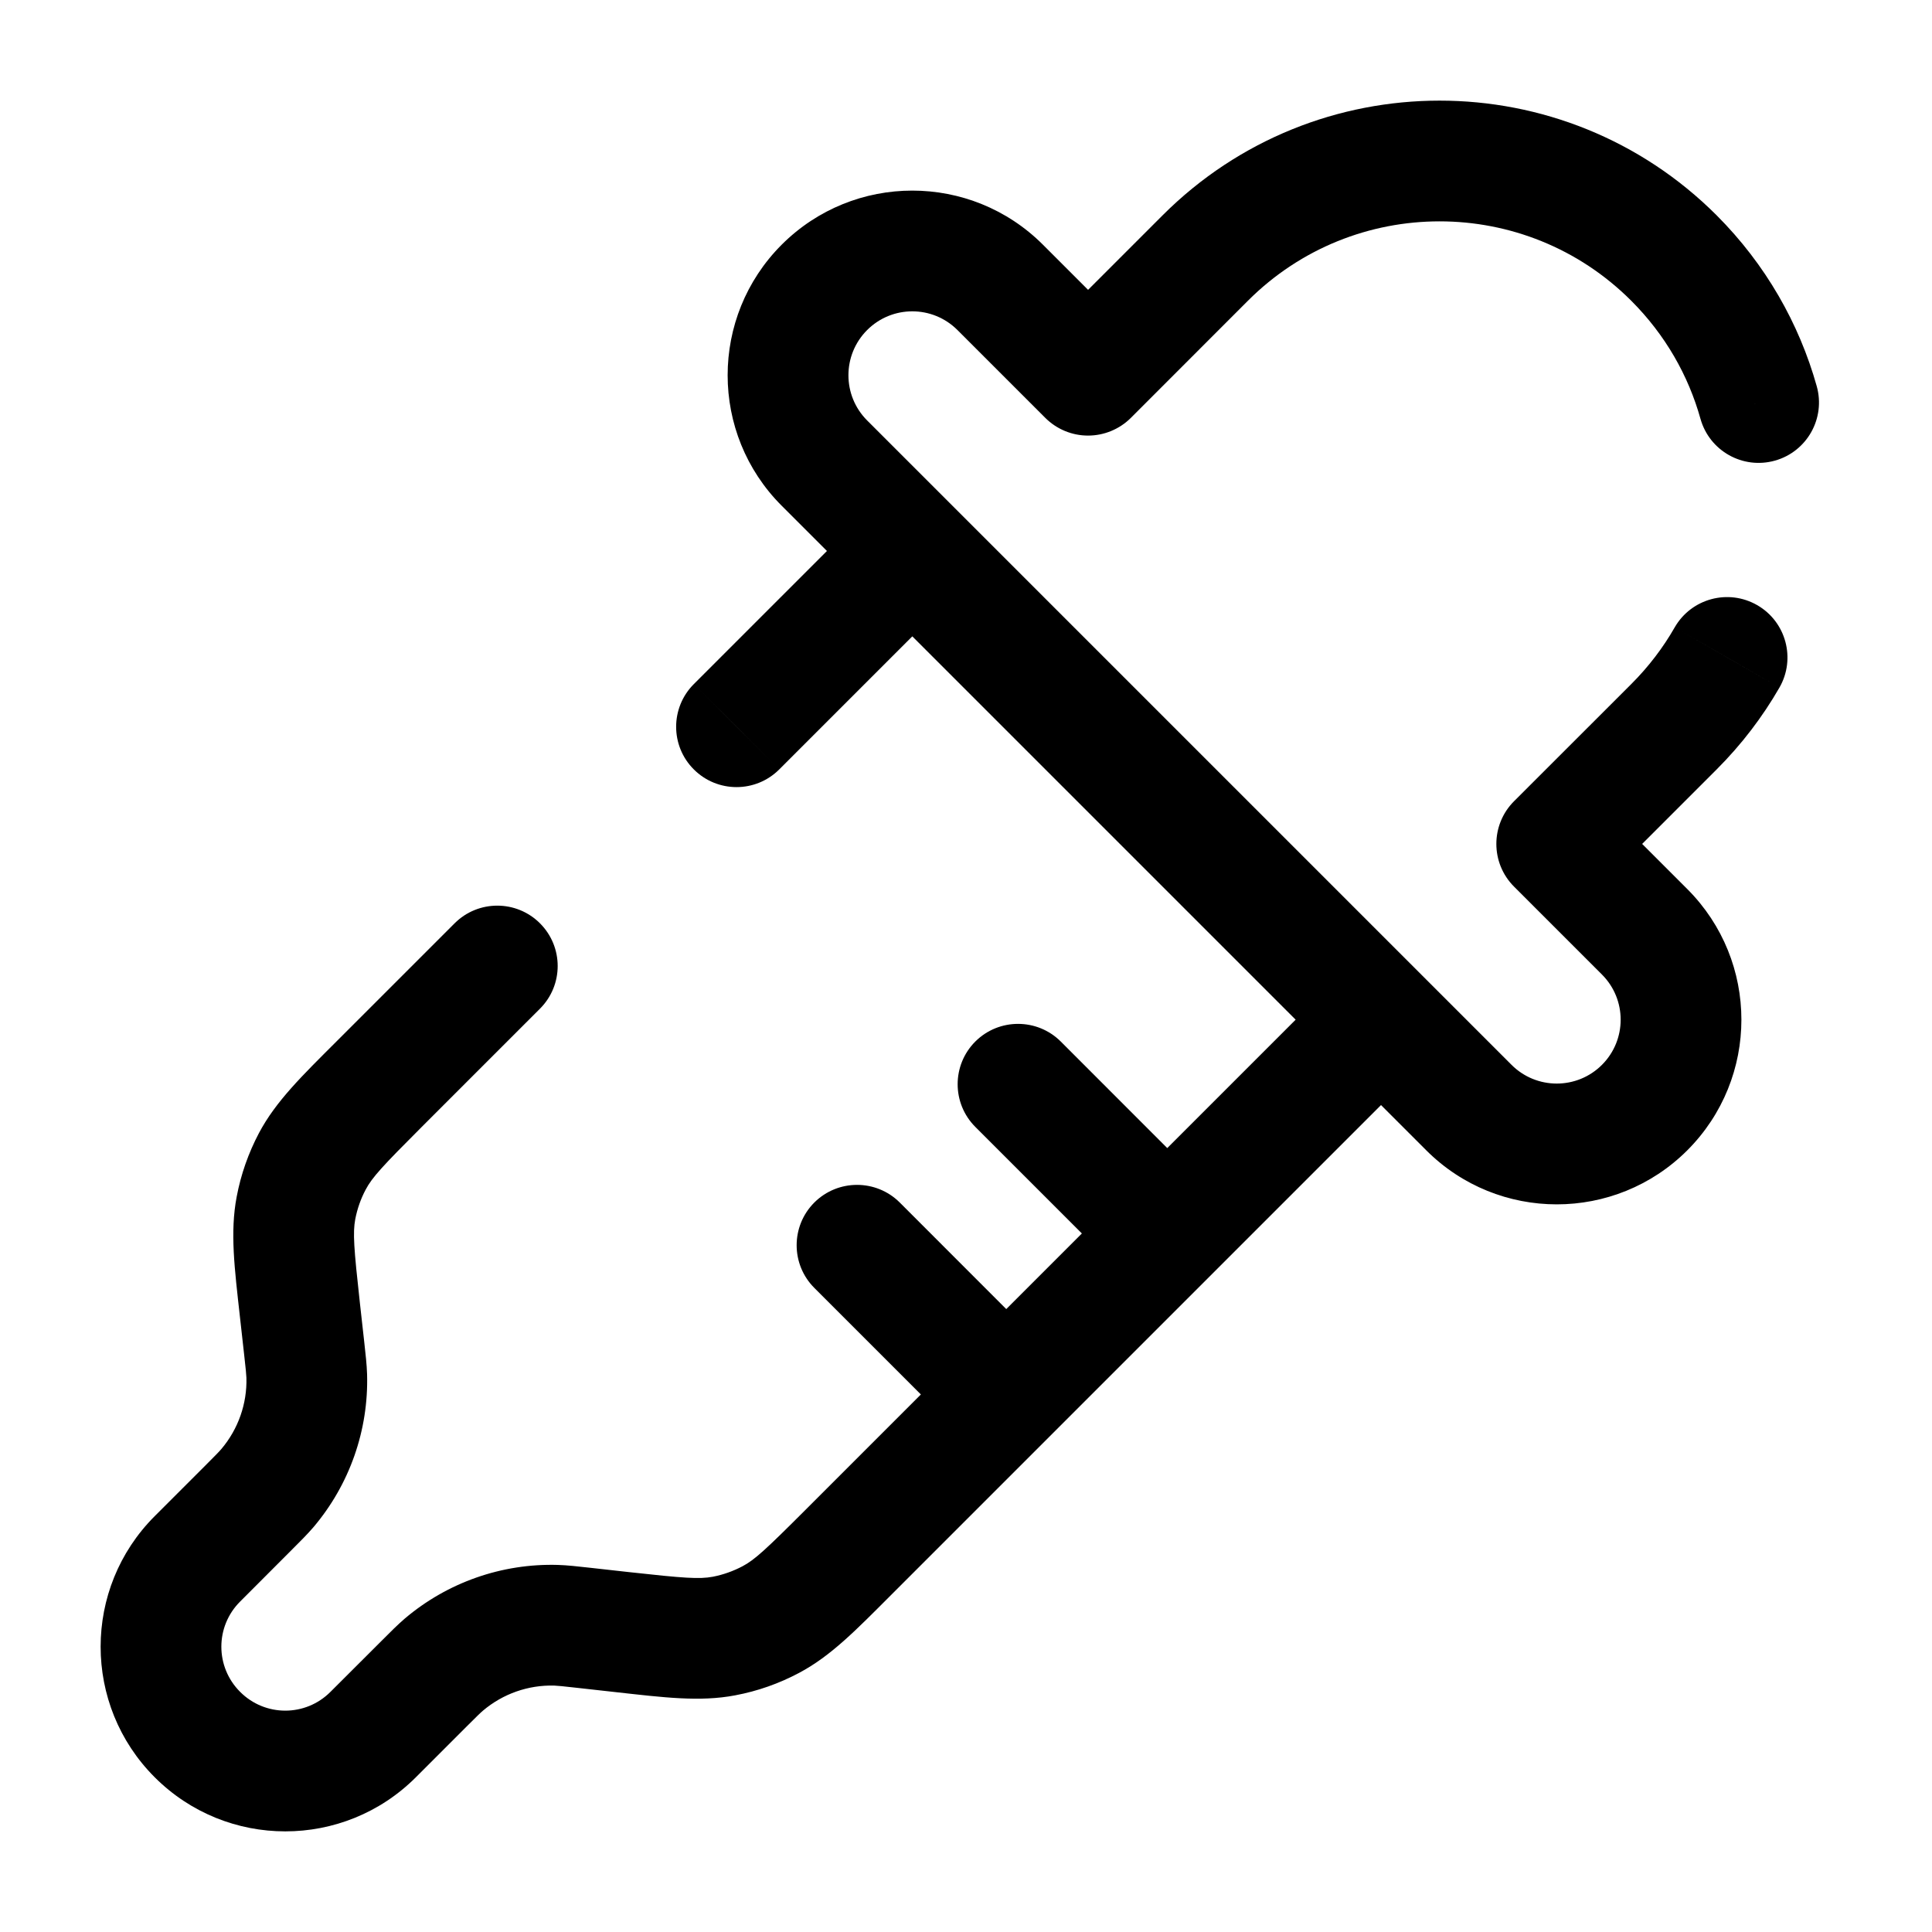 <svg width="24" height="24" viewBox="0 0 24 24" fill="none" xmlns="http://www.w3.org/2000/svg">
<path d="M10.531 19.291L10.001 18.761L10.531 19.291ZM11.333 6.845L11.863 6.314L11.333 6.845ZM10.241 5.753L9.711 6.283L9.711 6.283L10.241 5.753ZM12.425 3.57L12.955 3.039L12.425 3.57ZM13.516 4.661L12.986 5.192C13.127 5.332 13.317 5.411 13.516 5.411C13.715 5.411 13.906 5.332 14.047 5.192L13.516 4.661ZM14.972 3.206L14.442 2.675L14.972 3.206ZM19.339 10.484L18.808 9.953C18.515 10.246 18.515 10.721 18.808 11.014L19.339 10.484ZM20.43 11.575L19.9 12.106L20.43 11.575ZM2.452 19.364L2.983 19.895H2.983L2.452 19.364ZM3.081 18.736L2.551 18.205H2.551L3.081 18.736ZM4.636 21.548L5.166 22.078L4.636 21.548ZM5.264 20.919L4.734 20.389L5.264 20.919ZM3.779 16.747L3.033 16.829L3.033 16.829L3.779 16.747ZM3.726 16.271L4.471 16.189L4.471 16.189L3.726 16.271ZM7.253 20.221L7.17 20.967H7.17L7.253 20.221ZM7.729 20.274L7.811 19.529H7.811L7.729 20.274ZM5.515 20.678L6 21.25H6L5.515 20.678ZM6.907 20.19L6.929 19.44H6.929L6.907 20.19ZM3.88 14.426L3.217 14.075L3.217 14.075L3.88 14.426ZM3.677 15.006L2.94 14.867L2.94 14.867L3.677 15.006ZM3.322 18.485L2.75 18L2.75 18L3.322 18.485ZM3.81 17.093L4.56 17.071L4.56 17.071L3.81 17.093ZM9.574 20.12L9.925 20.782H9.925L9.574 20.12ZM8.994 20.323L9.133 21.06H9.133L8.994 20.323ZM13.177 12.938C12.884 12.646 12.409 12.646 12.116 12.938C11.823 13.231 11.823 13.706 12.116 13.999L13.177 12.938ZM11.97 17.853C12.263 18.145 12.737 18.145 13.03 17.853C13.323 17.56 13.323 17.085 13.03 16.792L11.97 17.853ZM11.177 14.938C10.884 14.646 10.409 14.646 10.116 14.938C9.823 15.231 9.823 15.706 10.116 15.999L11.177 14.938ZM8.619 8.498C8.326 8.791 8.326 9.266 8.619 9.558C8.912 9.851 9.387 9.851 9.68 9.558L8.619 8.498ZM6.708 12.53C7.001 12.237 7.001 11.763 6.708 11.47C6.415 11.177 5.94 11.177 5.647 11.47L6.708 12.53ZM21.124 5.203C21.236 5.602 21.65 5.834 22.049 5.722C22.448 5.61 22.68 5.196 22.568 4.797L21.124 5.203ZM22.105 8.541C22.311 8.182 22.187 7.723 21.828 7.517C21.469 7.311 21.011 7.434 20.804 7.793L22.105 8.541ZM11.333 6.845L11.863 6.314L10.772 5.223L10.241 5.753L9.711 6.283L10.803 7.375L11.333 6.845ZM18.247 13.759L18.777 13.228L17.686 12.137L17.155 12.667L16.625 13.197L17.717 14.289L18.247 13.759ZM12.425 3.57L11.894 4.1L12.986 5.192L13.516 4.661L14.047 4.131L12.955 3.039L12.425 3.57ZM13.516 4.661L14.047 5.192L15.502 3.736L14.972 3.206L14.442 2.675L12.986 4.131L13.516 4.661ZM20.794 9.028L20.264 8.498L18.808 9.953L19.339 10.484L19.869 11.014L21.325 9.558L20.794 9.028ZM11.333 6.845L10.803 7.375L16.625 13.197L17.155 12.667L17.686 12.137L11.863 6.314L11.333 6.845ZM2.452 19.364L2.983 19.895L3.611 19.266L3.081 18.736L2.551 18.205L1.922 18.834L2.452 19.364ZM4.636 21.548L5.166 22.078L5.795 21.449L5.264 20.919L4.734 20.389L4.105 21.017L4.636 21.548ZM3.779 16.747L4.524 16.664L4.471 16.189L3.726 16.271L2.98 16.354L3.033 16.829L3.779 16.747ZM7.253 20.221L7.17 20.967L7.646 21.02L7.729 20.274L7.811 19.529L7.336 19.476L7.253 20.221ZM5.264 20.919L5.795 21.449C5.928 21.316 5.965 21.28 6 21.25L5.515 20.678L5.029 20.106C4.937 20.185 4.85 20.273 4.734 20.389L5.264 20.919ZM7.253 20.221L7.336 19.476C7.174 19.458 7.051 19.444 6.929 19.44L6.907 20.19L6.885 20.939C6.931 20.941 6.983 20.946 7.17 20.967L7.253 20.221ZM5.515 20.678L6 21.25C6.247 21.041 6.562 20.93 6.885 20.939L6.907 20.19L6.929 19.44C6.235 19.42 5.559 19.657 5.029 20.106L5.515 20.678ZM2.452 21.548L1.922 22.078C2.818 22.974 4.27 22.974 5.166 22.078L4.636 21.548L4.105 21.017C3.795 21.328 3.293 21.328 2.983 21.017L2.452 21.548ZM4.709 13.469L4.179 12.938C3.755 13.362 3.427 13.679 3.217 14.075L3.88 14.426L4.543 14.777C4.622 14.627 4.75 14.488 5.239 13.999L4.709 13.469ZM3.726 16.271L4.471 16.189C4.395 15.501 4.382 15.313 4.413 15.146L3.677 15.006L2.94 14.867C2.856 15.307 2.914 15.759 2.98 16.354L3.726 16.271ZM3.88 14.426L3.217 14.075C3.086 14.323 2.992 14.59 2.94 14.867L3.677 15.006L4.413 15.146C4.438 15.017 4.481 14.893 4.543 14.777L3.88 14.426ZM14.972 3.206L15.502 3.736C16.817 2.421 18.949 2.421 20.264 3.736L20.794 3.206L21.325 2.675C19.424 0.775 16.342 0.775 14.442 2.675L14.972 3.206ZM20.43 13.759L19.9 13.228C19.59 13.538 19.087 13.538 18.777 13.228L18.247 13.759L17.717 14.289C18.612 15.185 20.065 15.185 20.961 14.289L20.43 13.759ZM3.081 18.736L3.611 19.266C3.727 19.15 3.815 19.063 3.894 18.971L3.322 18.485L2.75 18C2.72 18.035 2.684 18.072 2.551 18.205L3.081 18.736ZM3.779 16.747L3.033 16.829C3.054 17.017 3.059 17.069 3.061 17.115L3.81 17.093L4.56 17.071C4.556 16.949 4.542 16.826 4.524 16.664L3.779 16.747ZM3.322 18.485L3.894 18.971C4.343 18.441 4.58 17.765 4.56 17.071L3.81 17.093L3.061 17.115C3.07 17.438 2.959 17.753 2.75 18L3.322 18.485ZM10.241 3.57L10.772 4.1C11.082 3.79 11.584 3.79 11.894 4.1L12.425 3.57L12.955 3.039C12.059 2.144 10.607 2.144 9.711 3.039L10.241 3.57ZM2.452 21.548L2.983 21.017C2.672 20.707 2.672 20.205 2.983 19.895L2.452 19.364L1.922 18.834C1.026 19.73 1.026 21.182 1.922 22.078L2.452 21.548ZM10.241 5.753L10.772 5.223C10.462 4.913 10.462 4.41 10.772 4.1L10.241 3.57L9.711 3.039C8.815 3.935 8.815 5.388 9.711 6.283L10.241 5.753ZM20.43 13.759L20.961 14.289C21.856 13.393 21.856 11.941 20.961 11.045L20.43 11.575L19.9 12.106C20.21 12.416 20.21 12.918 19.9 13.228L20.43 13.759ZM10.531 19.291L10.001 18.761C9.512 19.25 9.373 19.378 9.223 19.457L9.574 20.12L9.925 20.782C10.321 20.573 10.638 20.245 11.062 19.821L10.531 19.291ZM7.729 20.274L7.646 21.02C8.241 21.086 8.693 21.144 9.133 21.06L8.994 20.323L8.854 19.587C8.687 19.618 8.499 19.605 7.811 19.529L7.729 20.274ZM9.574 20.12L9.223 19.457C9.107 19.518 8.983 19.562 8.854 19.587L8.994 20.323L9.133 21.06C9.41 21.008 9.677 20.914 9.925 20.782L9.574 20.12ZM19.339 10.484L18.808 11.014L19.9 12.106L20.43 11.575L20.961 11.045L19.869 9.953L19.339 10.484ZM10.531 19.291L11.062 19.821L15.03 15.853L14.5 15.322L13.97 14.792L10.001 18.761L10.531 19.291ZM14.5 15.322L15.03 15.853L17.686 13.197L17.155 12.667L16.625 12.137L13.97 14.792L14.5 15.322ZM14.5 15.322L15.03 14.792L13.177 12.938L12.646 13.469L12.116 13.999L13.97 15.853L14.5 15.322ZM12.5 17.322L13.03 16.792L11.177 14.938L10.646 15.469L10.116 15.999L11.97 17.853L12.5 17.322ZM9.15 9.028L9.68 9.558L11.863 7.375L11.333 6.845L10.803 6.314L8.619 8.498L9.15 9.028ZM4.709 13.469L5.239 13.999L6.708 12.53L6.178 12L5.647 11.47L4.179 12.938L4.709 13.469ZM20.794 3.206L20.264 3.736C20.688 4.16 20.974 4.666 21.124 5.203L21.846 5L22.568 4.797C22.35 4.02 21.935 3.286 21.325 2.675L20.794 3.206ZM21.454 8.167L20.804 7.793C20.66 8.045 20.48 8.282 20.264 8.498L20.794 9.028L21.325 9.558C21.635 9.248 21.895 8.906 22.105 8.541L21.454 8.167Z" fill="black"/>
</svg>
